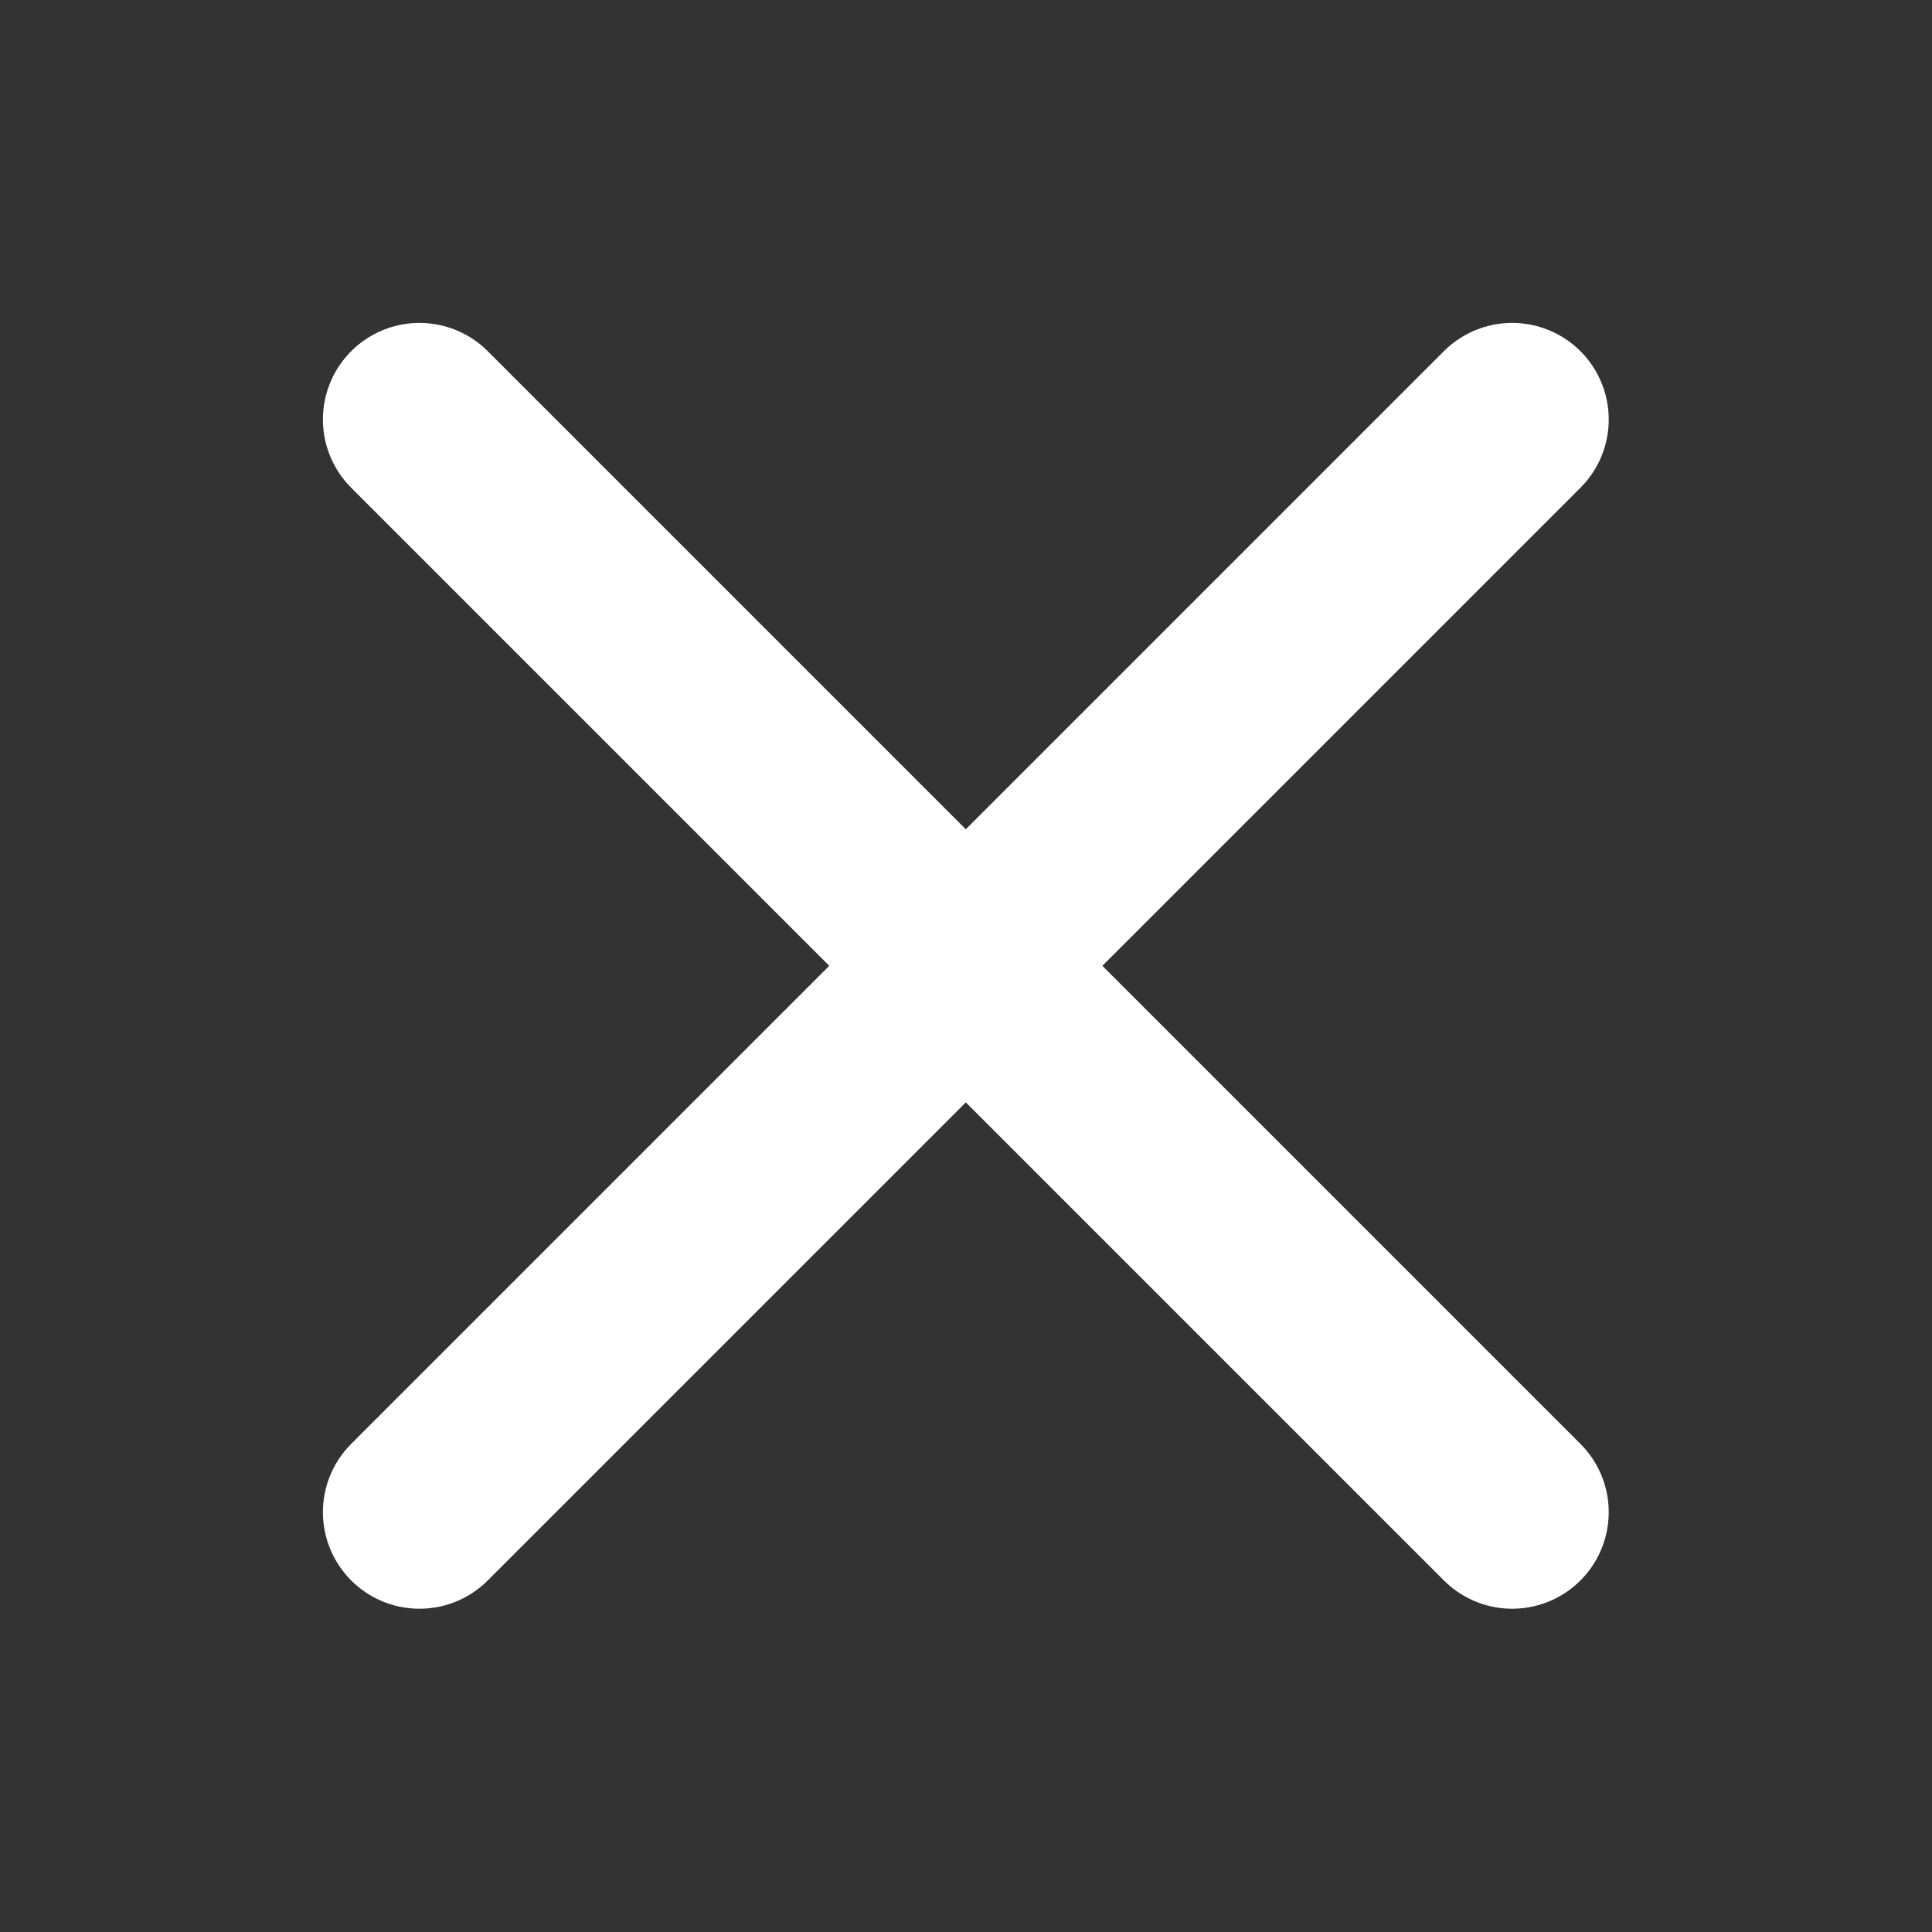 <svg xmlns="http://www.w3.org/2000/svg" width="20" height="20" viewBox="0 0 5.292 5.292"><rect x="0" y="0" width="5.292" height="5.292" fill="#333333" stroke="none"/><path d="m1.414 1.414 2.993 2.993M4.407 1.414 1.414 4.407" style="fill:none;stroke:#fff;stroke-width:.529;stroke-linecap:round;stroke-linejoin:round" transform="translate(-.265 -.265)"/></svg>